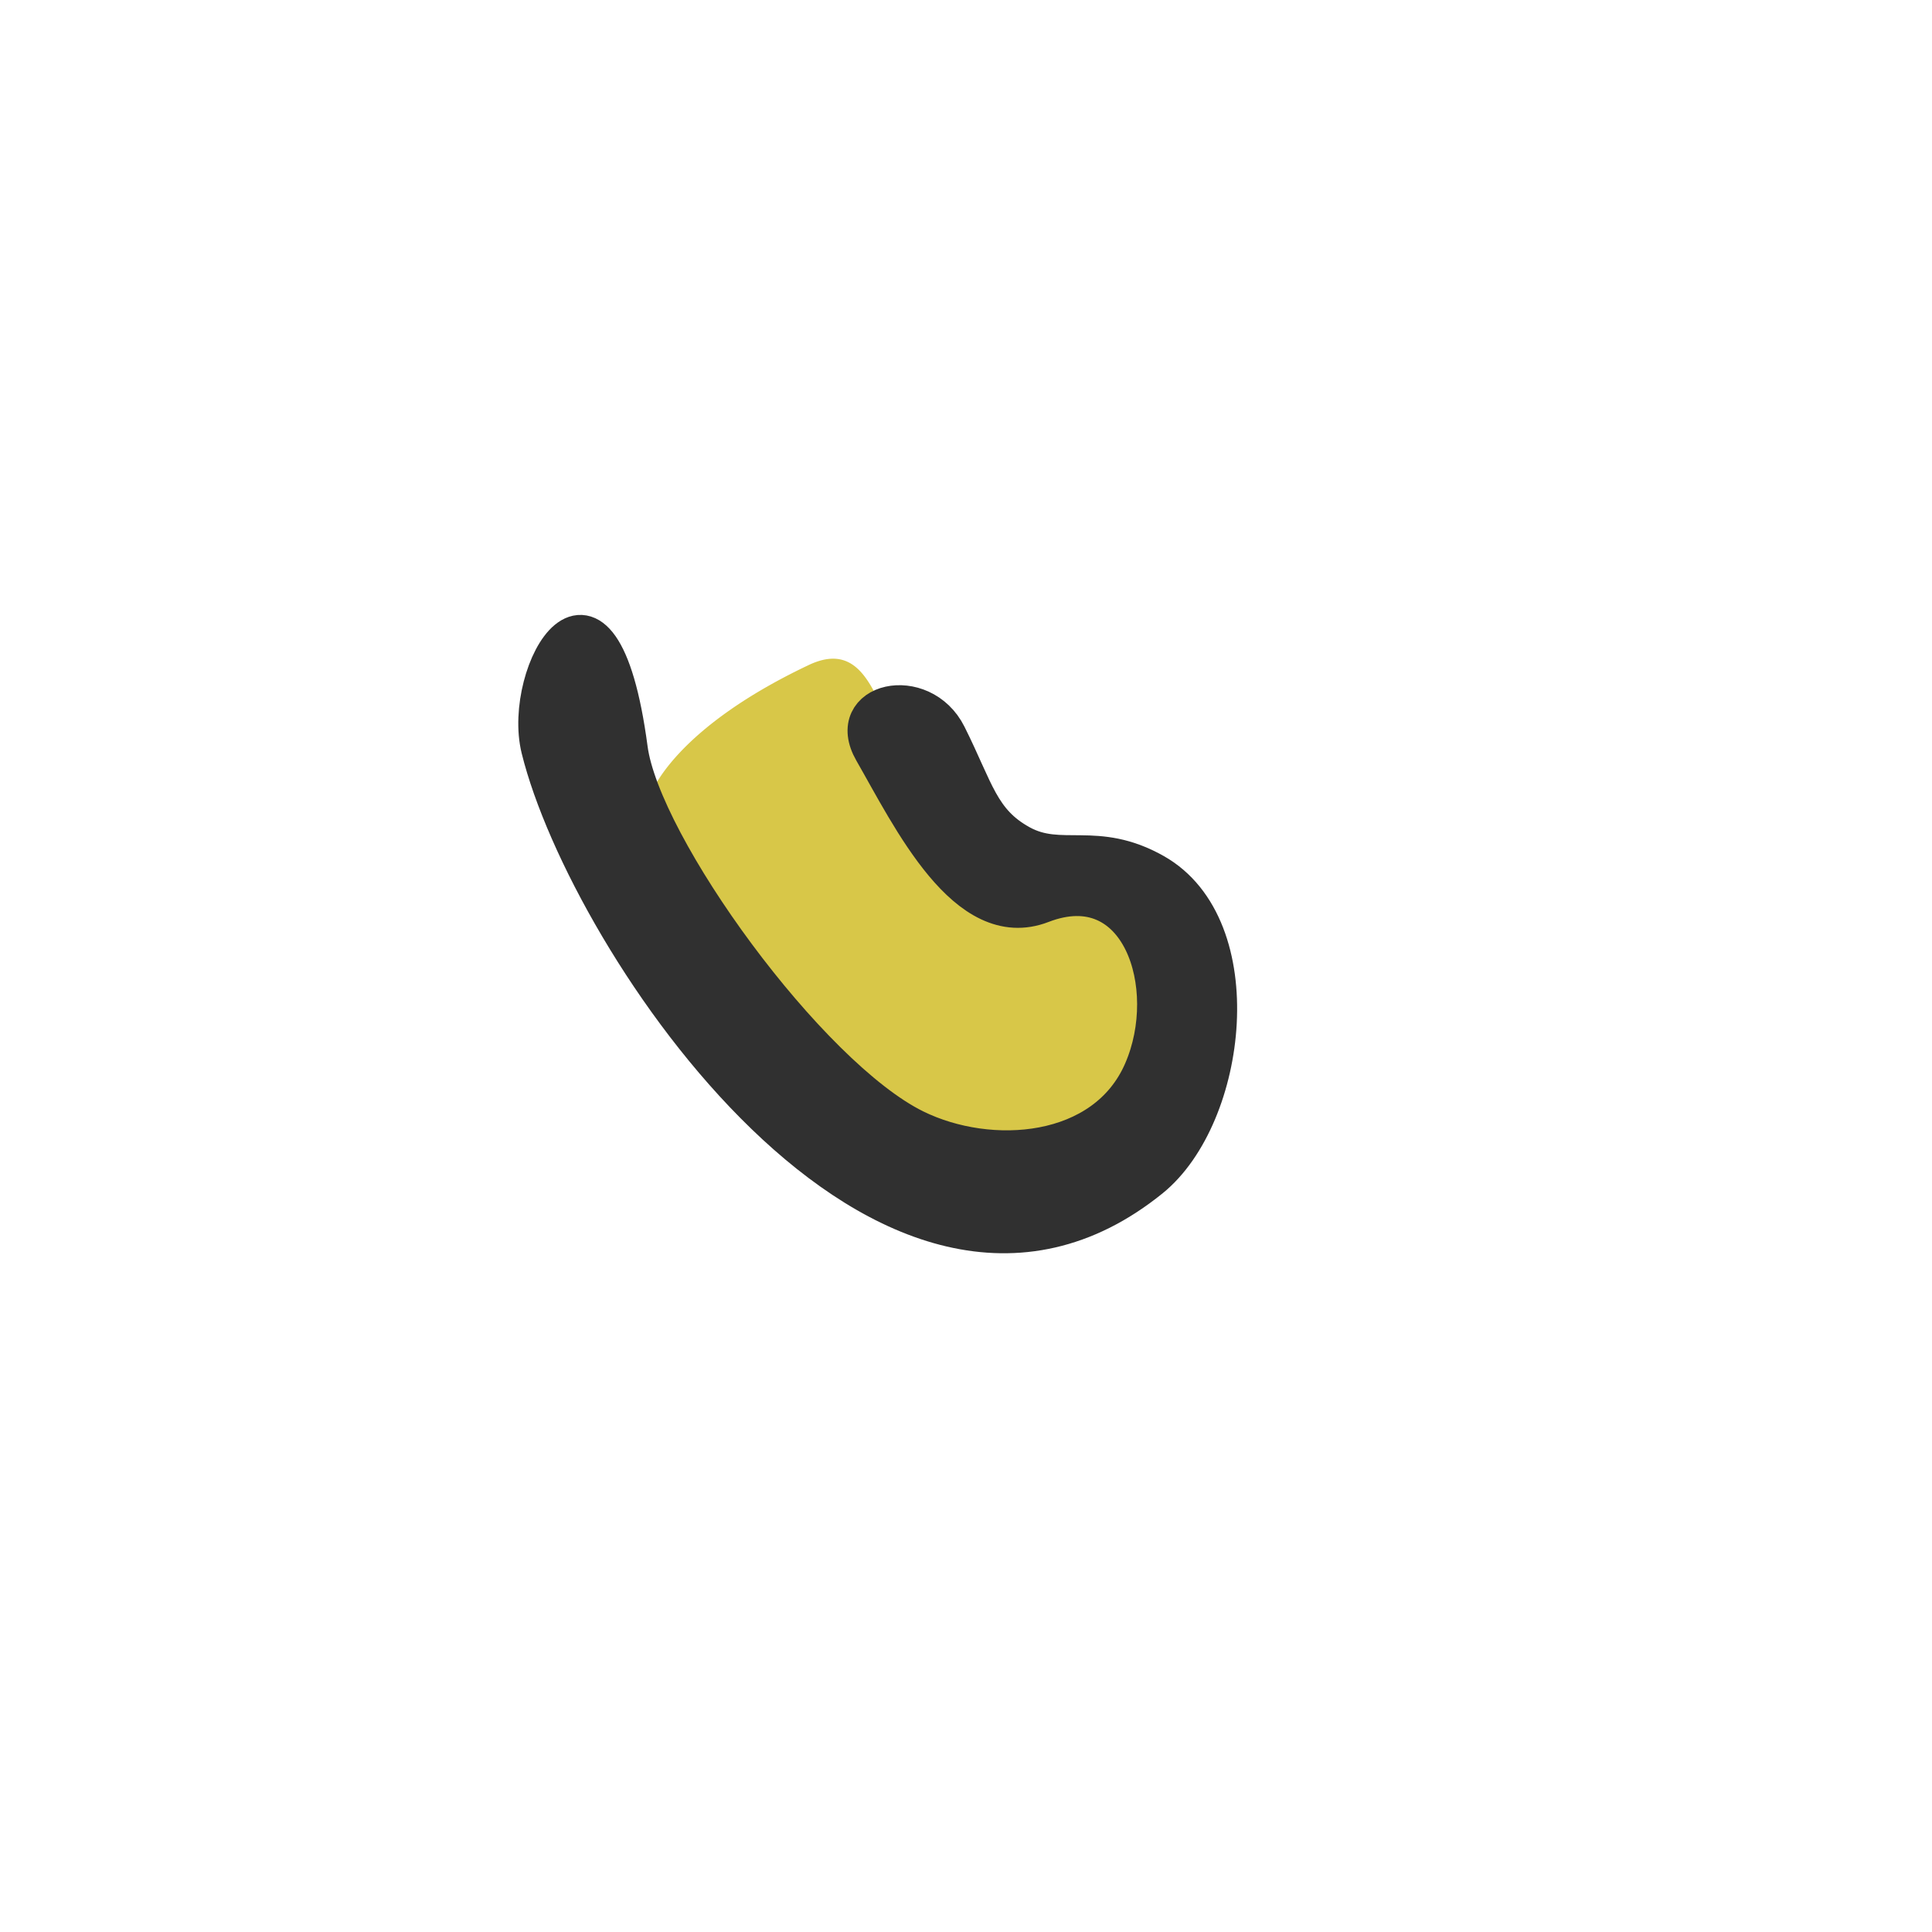 <svg xmlns="http://www.w3.org/2000/svg" width="297.1" height="297.1" viewBox="0 0 297.1 297.1"><title>p</title><path d="M100.1,122.1c-.77,2-5.3,8.29-2.33,15.41,8.36,20.07,18.84,26.45,31.13,35.16s44.66,23.17,46.78-2.21a7.27,7.27,0,0,0,0-5.84l-.06-.13c-.57-5.1,6.58-9.68,4.93-14.49-2.12-6.17-13.4-12.61-16.66-18.15-2.31-3.92-18.65-10.2-23.93-15.46-5-5-5.58-18.87-15.6-14.12C103.4,112.2,100.1,122.1,100.1,122.1Z" fill="#d8c748"/><path d="M177.59,134.12c-9-5.1-14.4-1-20.6-4.41s-6.93-8.13-11.21-16.69c-4-8-16.11-5.26-11.63,2.54,5.88,10.25,14.4,28.08,26.08,23.57,15-5.79,21,12.61,15.41,25.5-5.73,13.28-23.42,14.49-34.92,8.82-16.39-8.07-42-43.42-43.95-58.34-4.42-33.18-16.71-11.75-13.79.07,7.29,29.54,53.54,98.83,94,66.14C189,171.6,192.42,142.53,177.59,134.12Z" fill="#303030" stroke="#303030" stroke-miterlimit="10" stroke-width="5.67"/></svg>